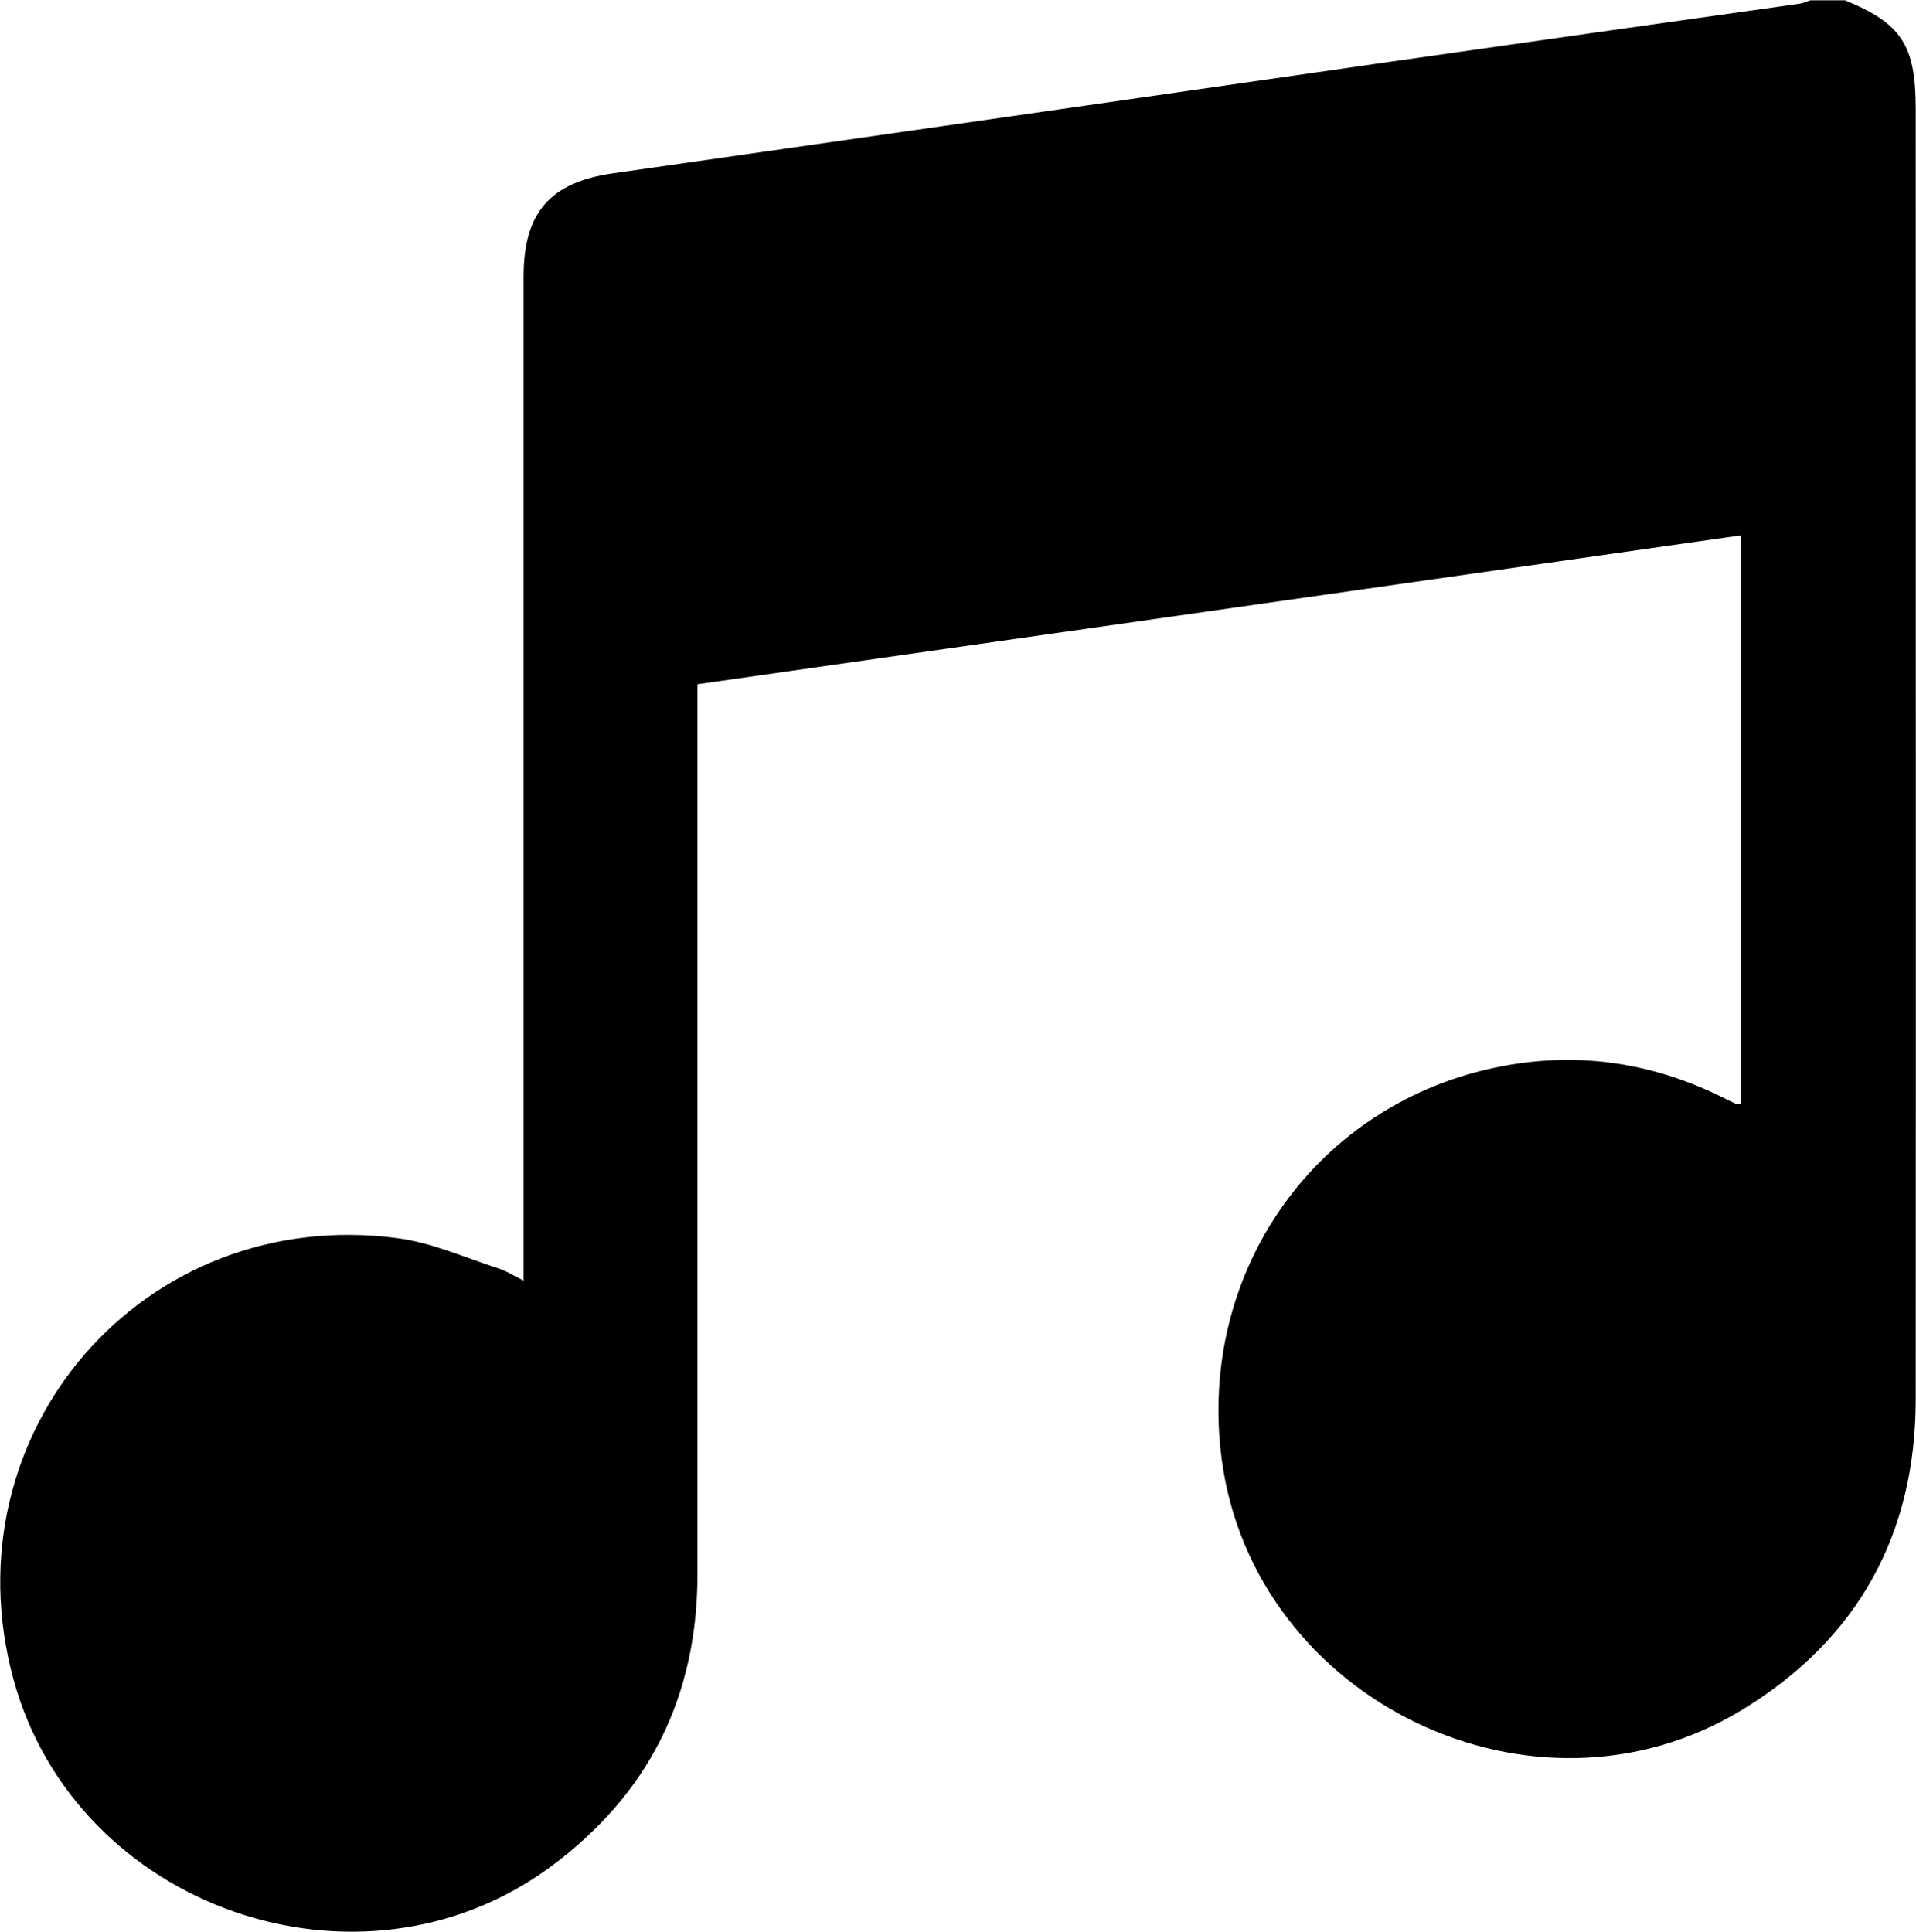 <?xml version="1.0" encoding="UTF-8"?><svg id="Layer_2" xmlns="http://www.w3.org/2000/svg" viewBox="0 0 68.1 68.67"><g id="Layer_1-2"><path d="m65.55,0c2.04.83,2.54,1.6,2.54,3.87,0,15.29.01,30.58,0,45.86,0,4.8-2.05,8.53-6.16,11.04-7.4,4.51-17.38-.32-18.51-8.92-.87-6.67,3.38-12.67,9.91-13.94,2.7-.53,5.29-.16,7.76,1.03.2.1.4.2.6.29.04.02.08.01.18.02v-20.22c-12.34,1.76-24.66,3.52-37.08,5.29,0,.29,0,.57,0,.85,0,10.26,0,20.52,0,30.78,0,4.35-1.73,7.83-5.23,10.41-6.78,4.99-16.86,1.46-19.08-6.66-2.39-8.77,4.63-16.88,13.65-15.69,1.22.16,2.39.69,3.57,1.07.29.09.55.26.91.44,0-.36,0-.62,0-.88,0-11.6,0-23.2,0-34.8,0-2.29.94-3.36,3.18-3.68,9.24-1.32,18.48-2.65,27.72-3.98,4.82-.69,9.64-1.37,14.46-2.05.13-.02.25-.08.38-.12.4,0,.8,0,1.21,0Z"/></g></svg>